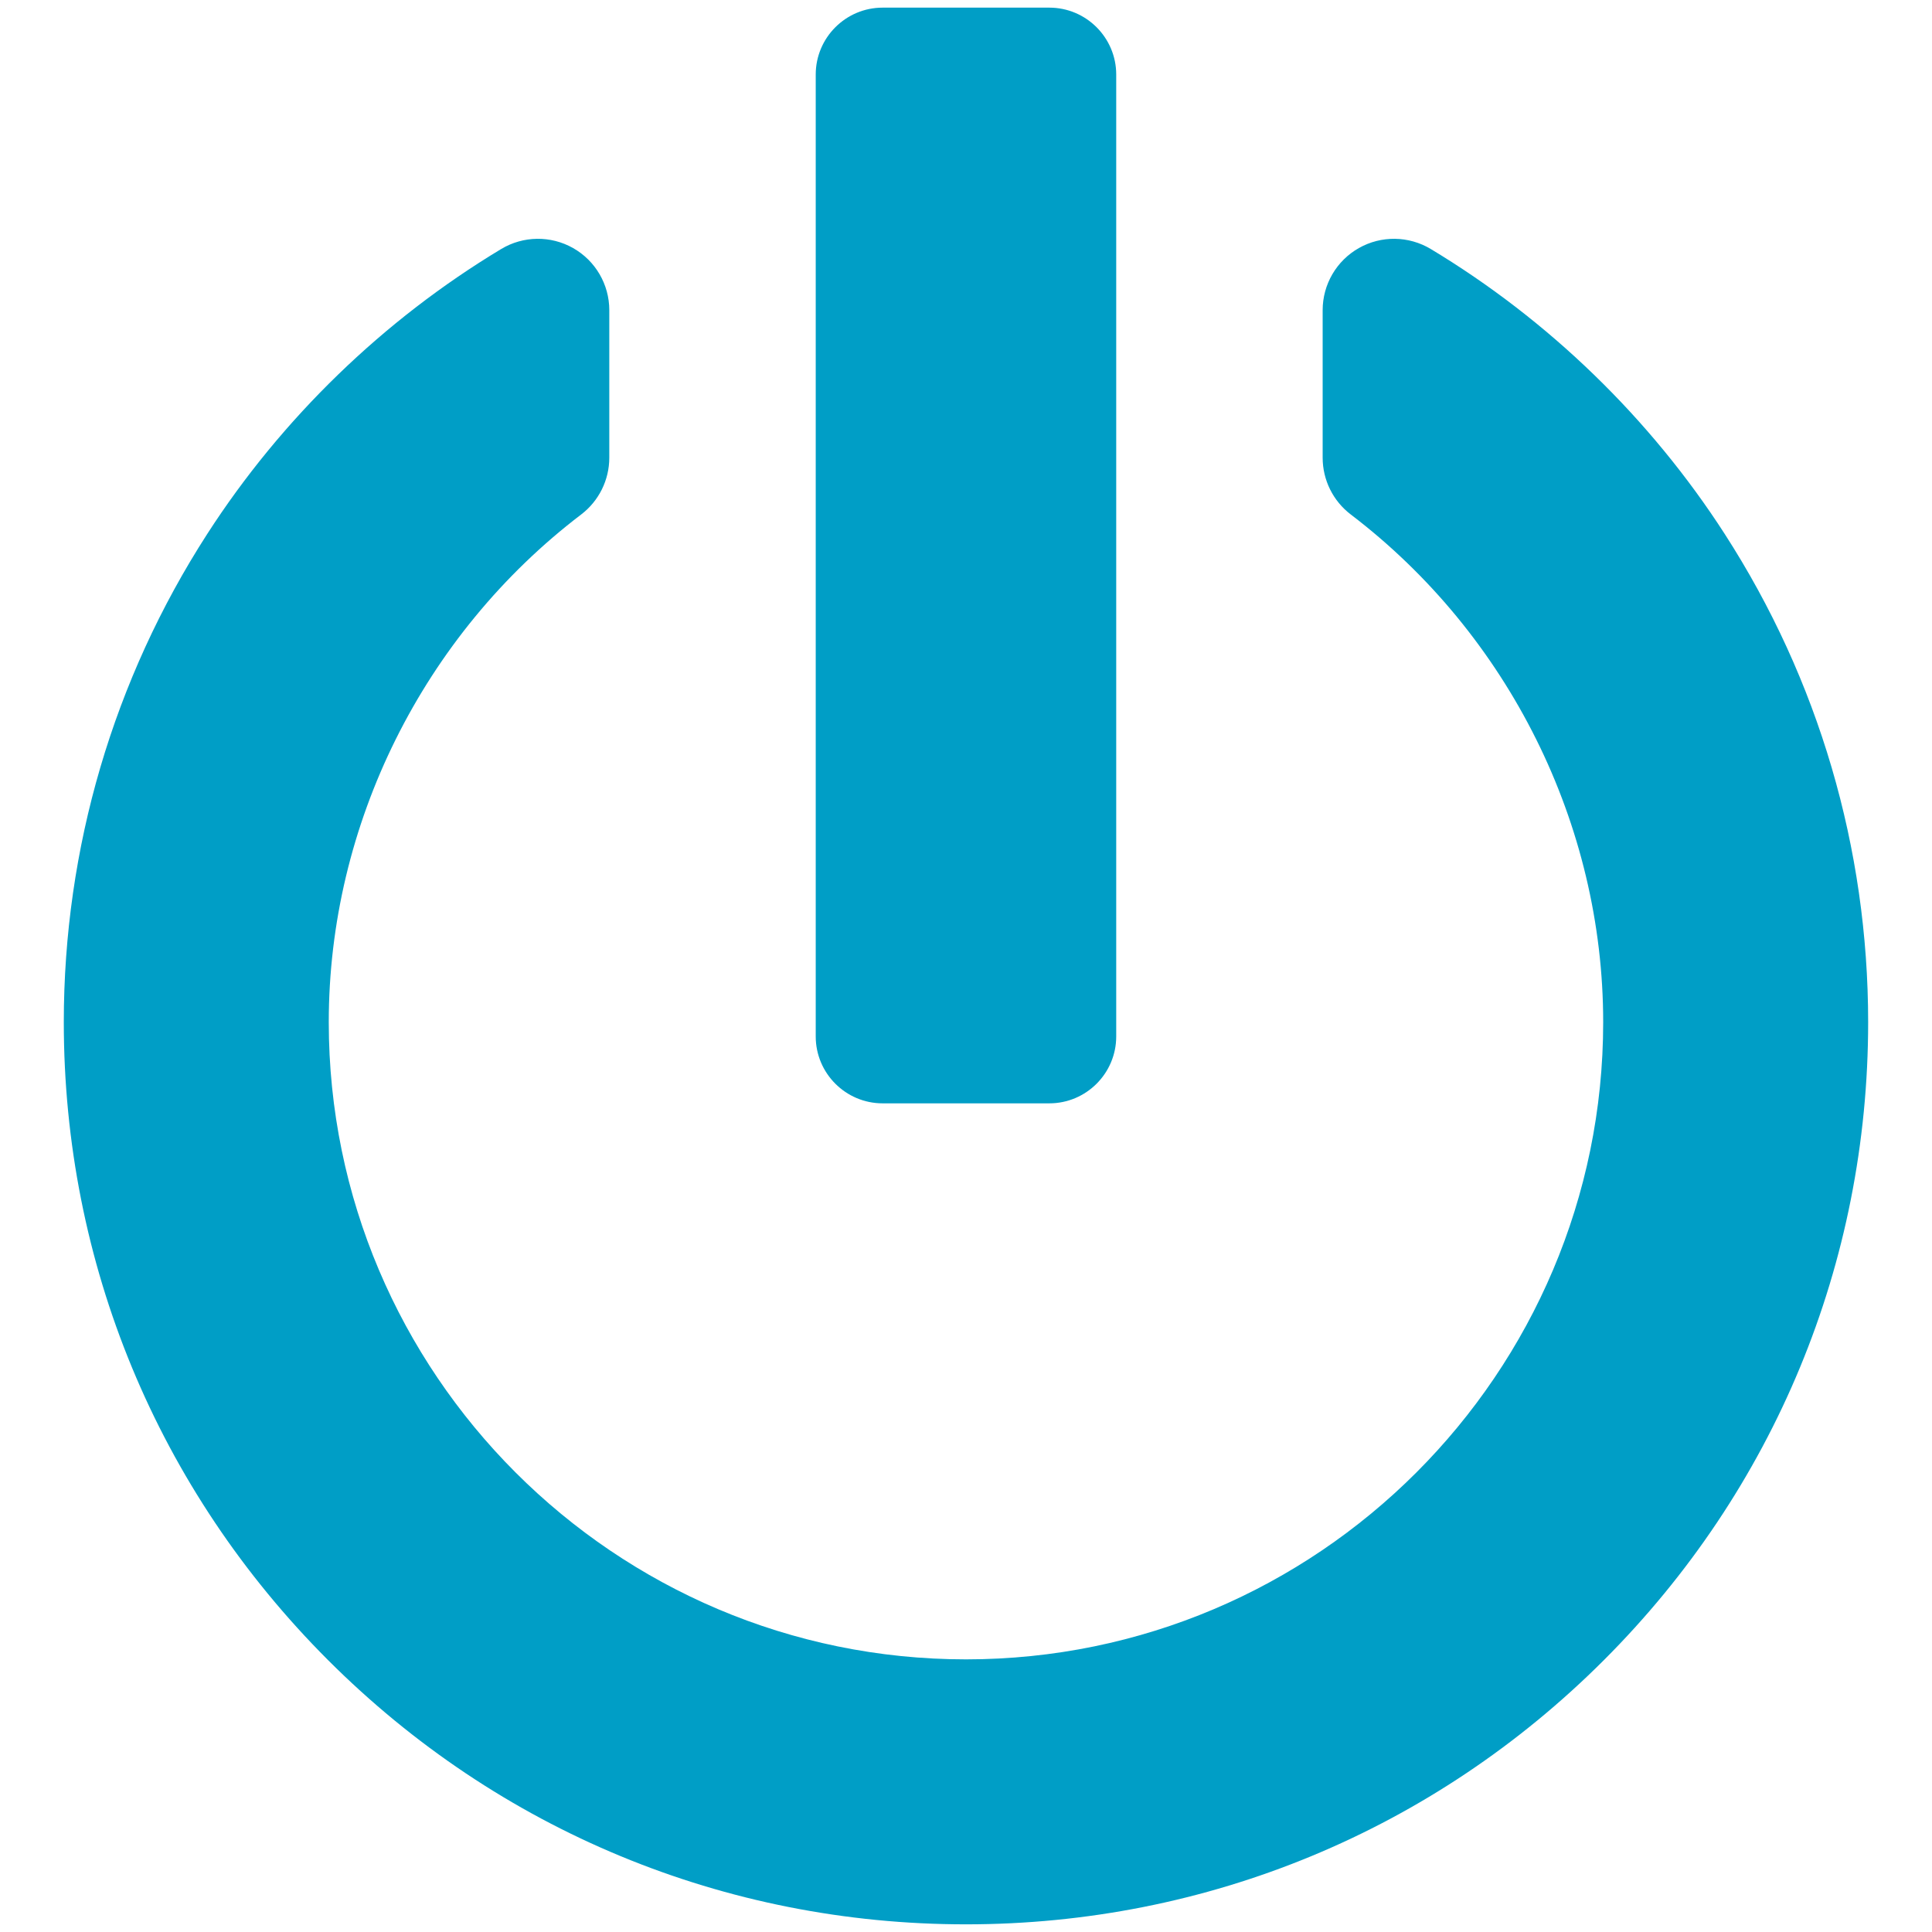 <svg xmlns="http://www.w3.org/2000/svg" xmlns:xlink="http://www.w3.org/1999/xlink" version="1.1" width="50" height="50"
     viewBox="0 0 50 50" xml:space="preserve">
<g transform="matrix(0.062 0 0 0.062 24.999 24.999)" id="964671">
    <g style="" vector-effect="non-scaling-stroke">
        <g transform="matrix(2.122 0 0 2.122 0.004 48.257)" id="Capa_1">
            <path style="stroke: none; stroke-width: 1; stroke-dasharray: none; stroke-linecap: butt; stroke-dashoffset: 0; stroke-linejoin: miter; stroke-miterlimit: 4; is-custom-font: none; font-file-url: none; fill: rgb(0,158,198); fill-rule: nonzero; opacity: 1;"
                  transform=" translate(-188.521, -211.263)"
                  d="M 337.771 103.538 c -14.648 -22.722 -34.645 -42.102 -57.818 -56.046 c -4.334 -2.607 -9.736 -2.682 -14.141 -0.191 c -4.402 2.49 -7.127 7.157 -7.127 12.216 v 29.031 c 0 4.379 2.045 8.508 5.529 11.162 c 31.094 23.686 49.654 61.019 49.654 99.866 c 0 69.115 -56.23 125.345 -125.346 125.345 c -69.116 0 -125.346 -56.229 -125.346 -125.345 c 0 -38.848 18.562 -76.181 49.654 -99.866 c 3.483 -2.654 5.529 -6.783 5.529 -11.162 V 59.517 c 0 -5.059 -2.724 -9.726 -7.126 -12.216 c -4.405 -2.49 -9.808 -2.416 -14.142 0.191 c -23.176 13.944 -43.169 33.324 -57.819 56.046 c -18.46 28.63 -28.218 61.838 -28.218 96.038 c 0 47.402 18.46 91.969 51.979 125.488 c 33.521 33.52 78.086 51.979 125.488 51.979 c 47.402 0 91.968 -18.459 125.488 -51.979 c 33.518 -33.52 51.979 -78.086 51.979 -125.488 C 365.99 165.376 356.232 132.167 337.771 103.538 z"
                  stroke-linecap="round"/>
        </g>
        <g transform="matrix(2.122 0 0 2.122 0.004 -171.339)" id="Capa_1">
            <path style="stroke: none; stroke-width: 1; stroke-dasharray: none; stroke-linecap: butt; stroke-dashoffset: 0; stroke-linejoin: miter; stroke-miterlimit: 4; is-custom-font: none; font-file-url: none; fill: rgb(0,158,198); fill-rule: nonzero; opacity: 1;"
                  transform=" translate(-188.523, -107.767)"
                  d="M 172.129 215.535 h 32.789 c 7.257 0 13.16 -5.905 13.16 -13.162 V 13.162 c 0 -7.257 -5.903 -13.162 -13.16 -13.162 h -32.789 c -7.257 0 -13.161 5.904 -13.161 13.162 v 189.211 C 158.968 209.63 164.873 215.535 172.129 215.535 z"
                  stroke-linecap="round"/>
        </g>
    </g>
</g>
</svg>
